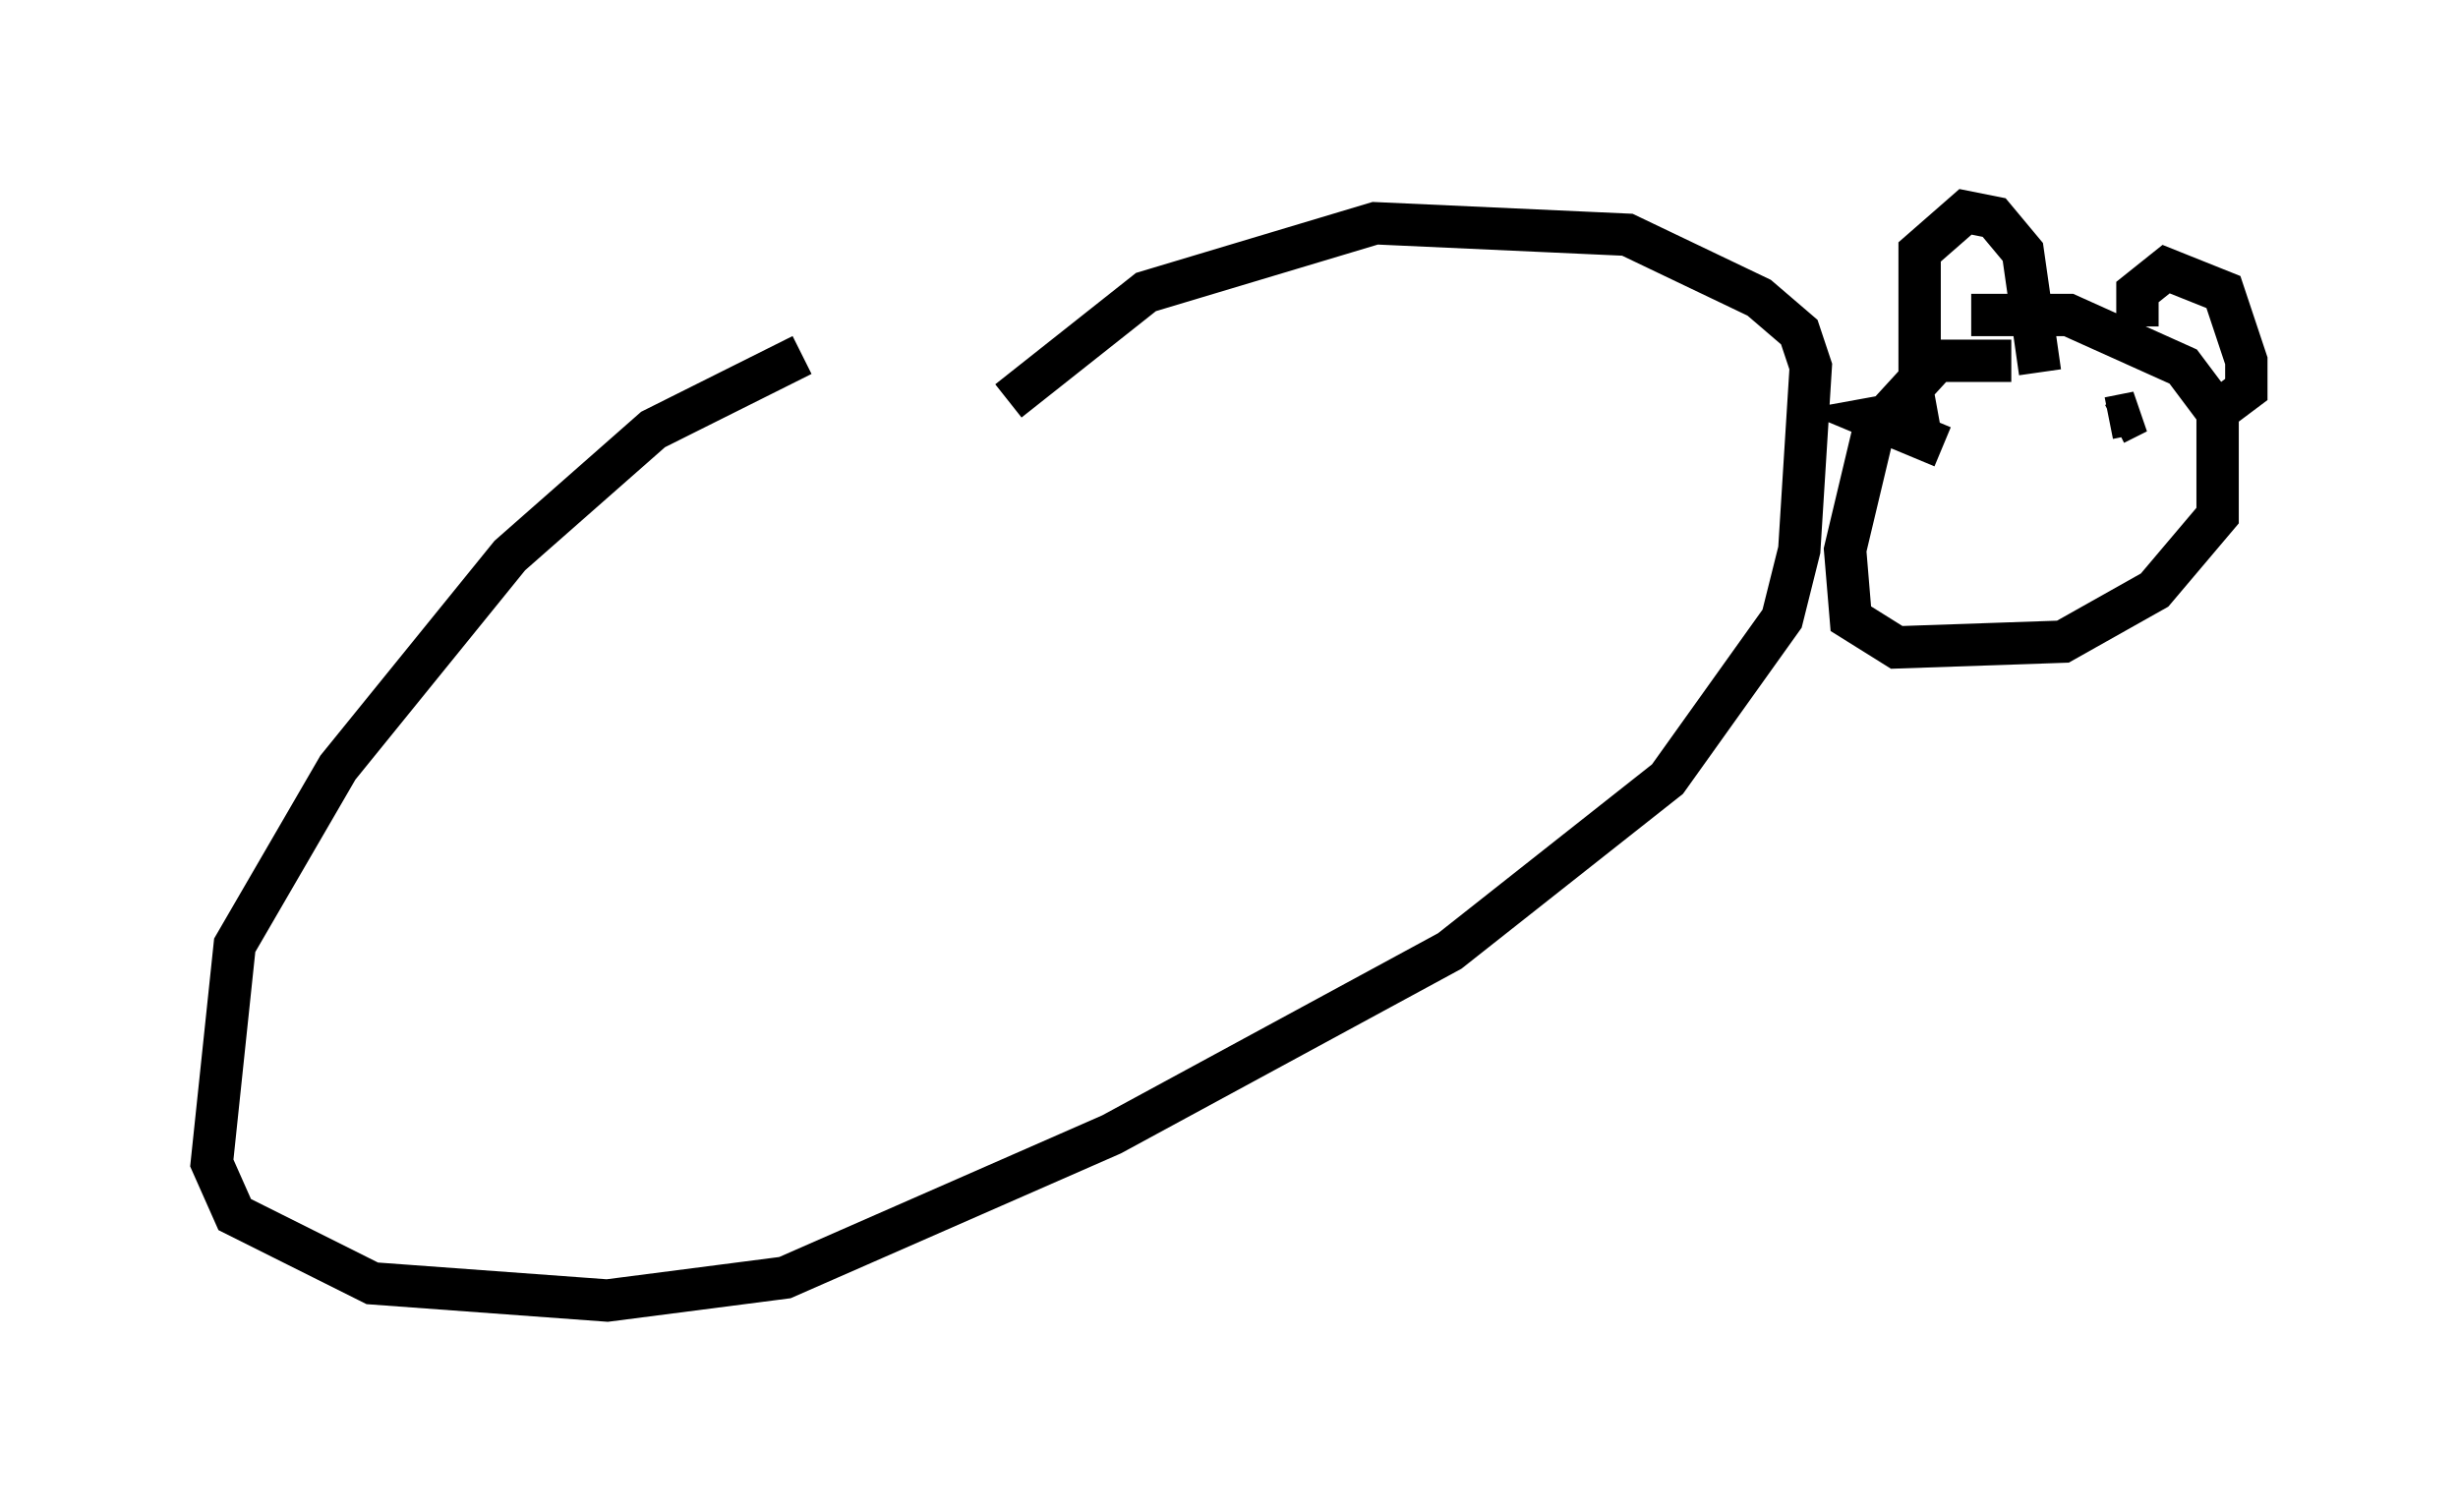 <?xml version="1.0" encoding="utf-8" ?>
<svg baseProfile="full" height="35.71" version="1.1" width="58.037" xmlns="http://www.w3.org/2000/svg" xmlns:ev="http://www.w3.org/2001/xml-events" xmlns:xlink="http://www.w3.org/1999/xlink"><defs /><rect fill="white" height="35.71" width="58.037" x="0" y="0" /><path d="M23.674, 8.383 m-4.736, 0.0 l-3.518, 1.759 -3.383, 2.977 l-4.059, 5.007 -2.436, 4.195 l-0.541, 5.142 0.541, 1.218 l3.248, 1.624 5.548, 0.406 l4.195, -0.541 7.713, -3.383 l7.984, -4.33 5.142, -4.059 l2.706, -3.789 0.406, -1.624 l0.271, -4.33 -0.271, -0.812 l-0.947, -0.812 -3.112, -1.488 l-5.954, -0.271 -5.413, 1.624 l-3.248, 2.571 m23.68, -0.947 l-1.759, 0.0 -1.488, 1.624 l-0.677, 2.842 0.135, 1.624 l1.083, 0.677 3.924, -0.135 l2.165, -1.218 1.488, -1.759 l0.0, -2.436 -0.812, -1.083 l-2.706, -1.218 -2.3, 0.0 m-1.218, 1.353 l0.0, -2.842 1.083, -0.947 l0.677, 0.135 0.677, 0.812 l0.406, 2.842 m2.3, -1.083 l0.0, -0.812 0.677, -0.541 l1.353, 0.541 0.541, 1.624 l0.0, 0.677 -0.541, 0.406 m-6.766, 0.0 l0.0, 0.0 m0.0, 0.0 l-1.488, 0.271 1.624, 0.677 m3.924, -0.677 l0.677, -0.135 -0.541, 0.271 " fill="none" stroke="black" stroke-width="1" /></svg>